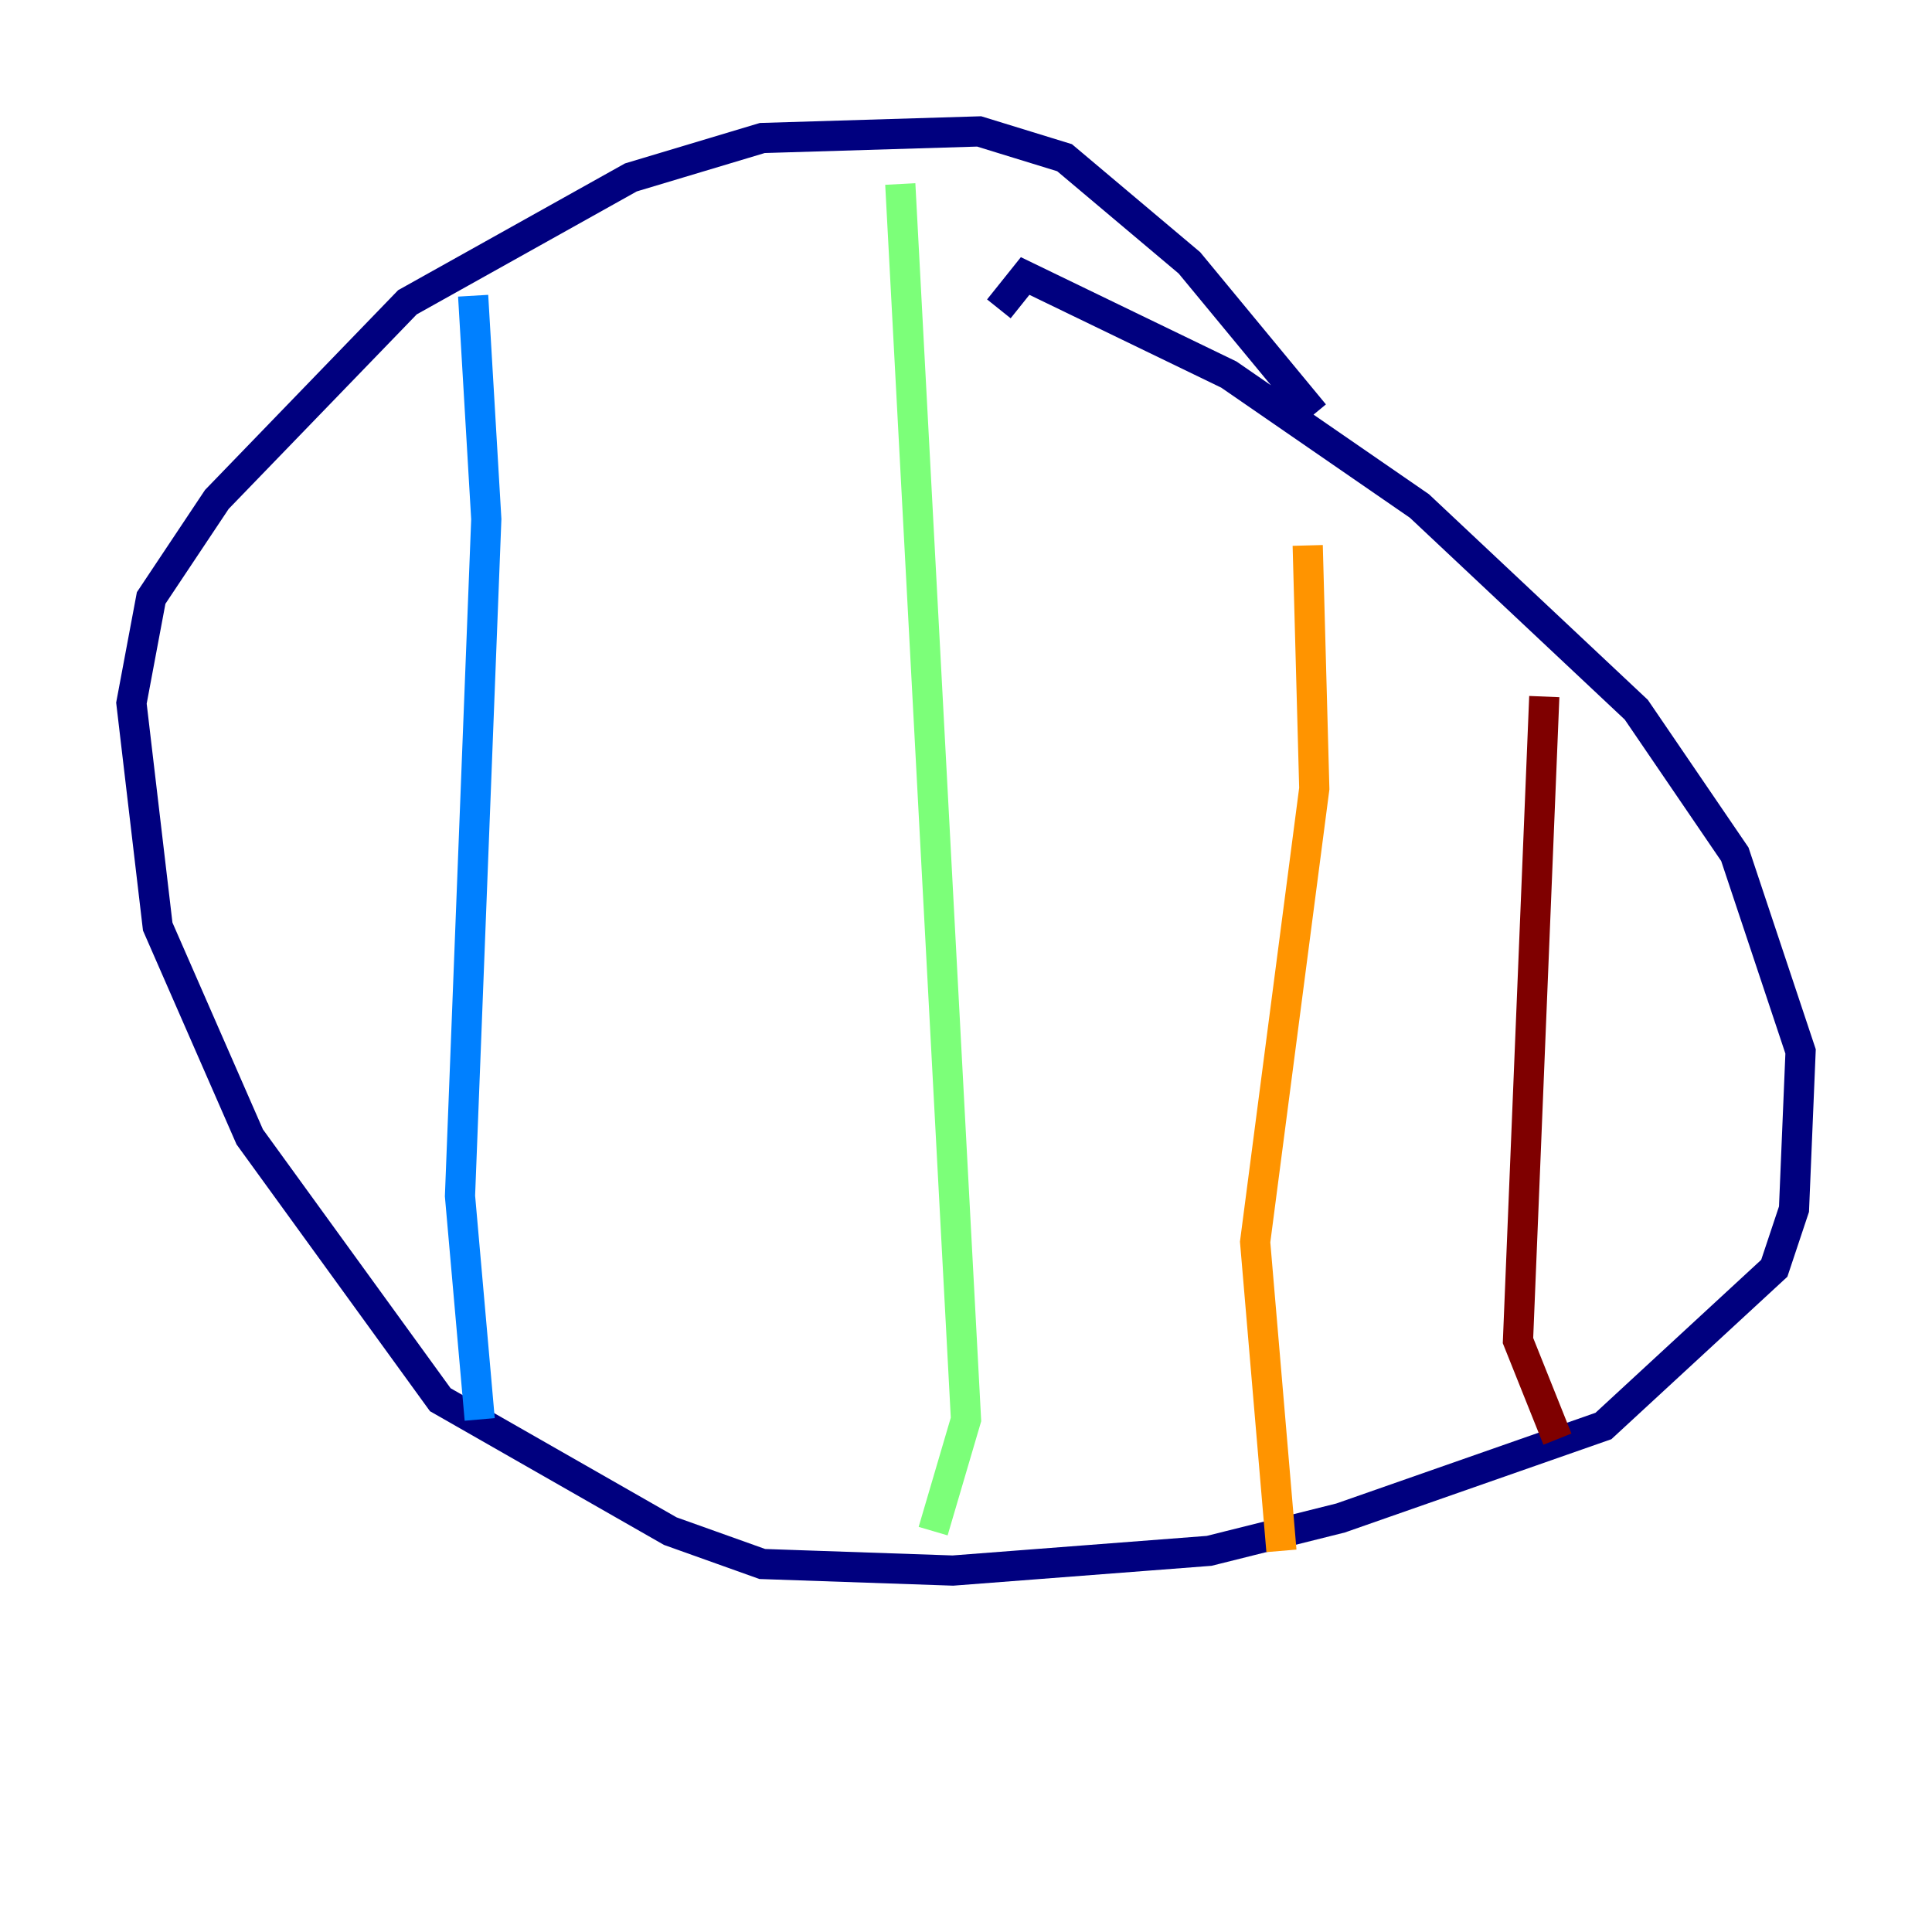 <?xml version="1.0" encoding="utf-8" ?>
<svg baseProfile="tiny" height="128" version="1.2" viewBox="0,0,128,128" width="128" xmlns="http://www.w3.org/2000/svg" xmlns:ev="http://www.w3.org/2001/xml-events" xmlns:xlink="http://www.w3.org/1999/xlink"><defs /><polyline fill="none" points="87.075,27.429 78.803,17.415 70.531,10.449 64.871,8.707 50.503,9.143 41.796,11.755 26.993,20.027 14.367,33.088 10.014,39.619 8.707,46.585 10.449,61.388 16.544,75.32 29.17,92.735 44.408,101.442 50.503,103.619 63.129,104.054 80.109,102.748 88.816,100.571 106.231,94.476 117.551,84.027 118.857,80.109 119.293,69.66 114.939,56.599 108.408,47.02 94.041,33.524 81.415,24.816 67.918,18.286 66.177,20.463" stroke="#00007f" stroke-width="2" /><polyline fill="none" points="31.347,19.592 32.218,34.395 30.476,79.238 31.782,94.041" stroke="#0080ff" stroke-width="2" /><polyline fill="none" points="59.646,12.191 64.0,94.041 61.823,101.442" stroke="#7cff79" stroke-width="2" /><polyline fill="none" points="86.639,36.136 87.075,52.245 83.156,82.286 84.898,102.748" stroke="#ff9400" stroke-width="2" /><polyline fill="none" points="102.313,46.15 100.571,88.816 103.184,95.347" stroke="#7f0000" stroke-width="2" /></svg>